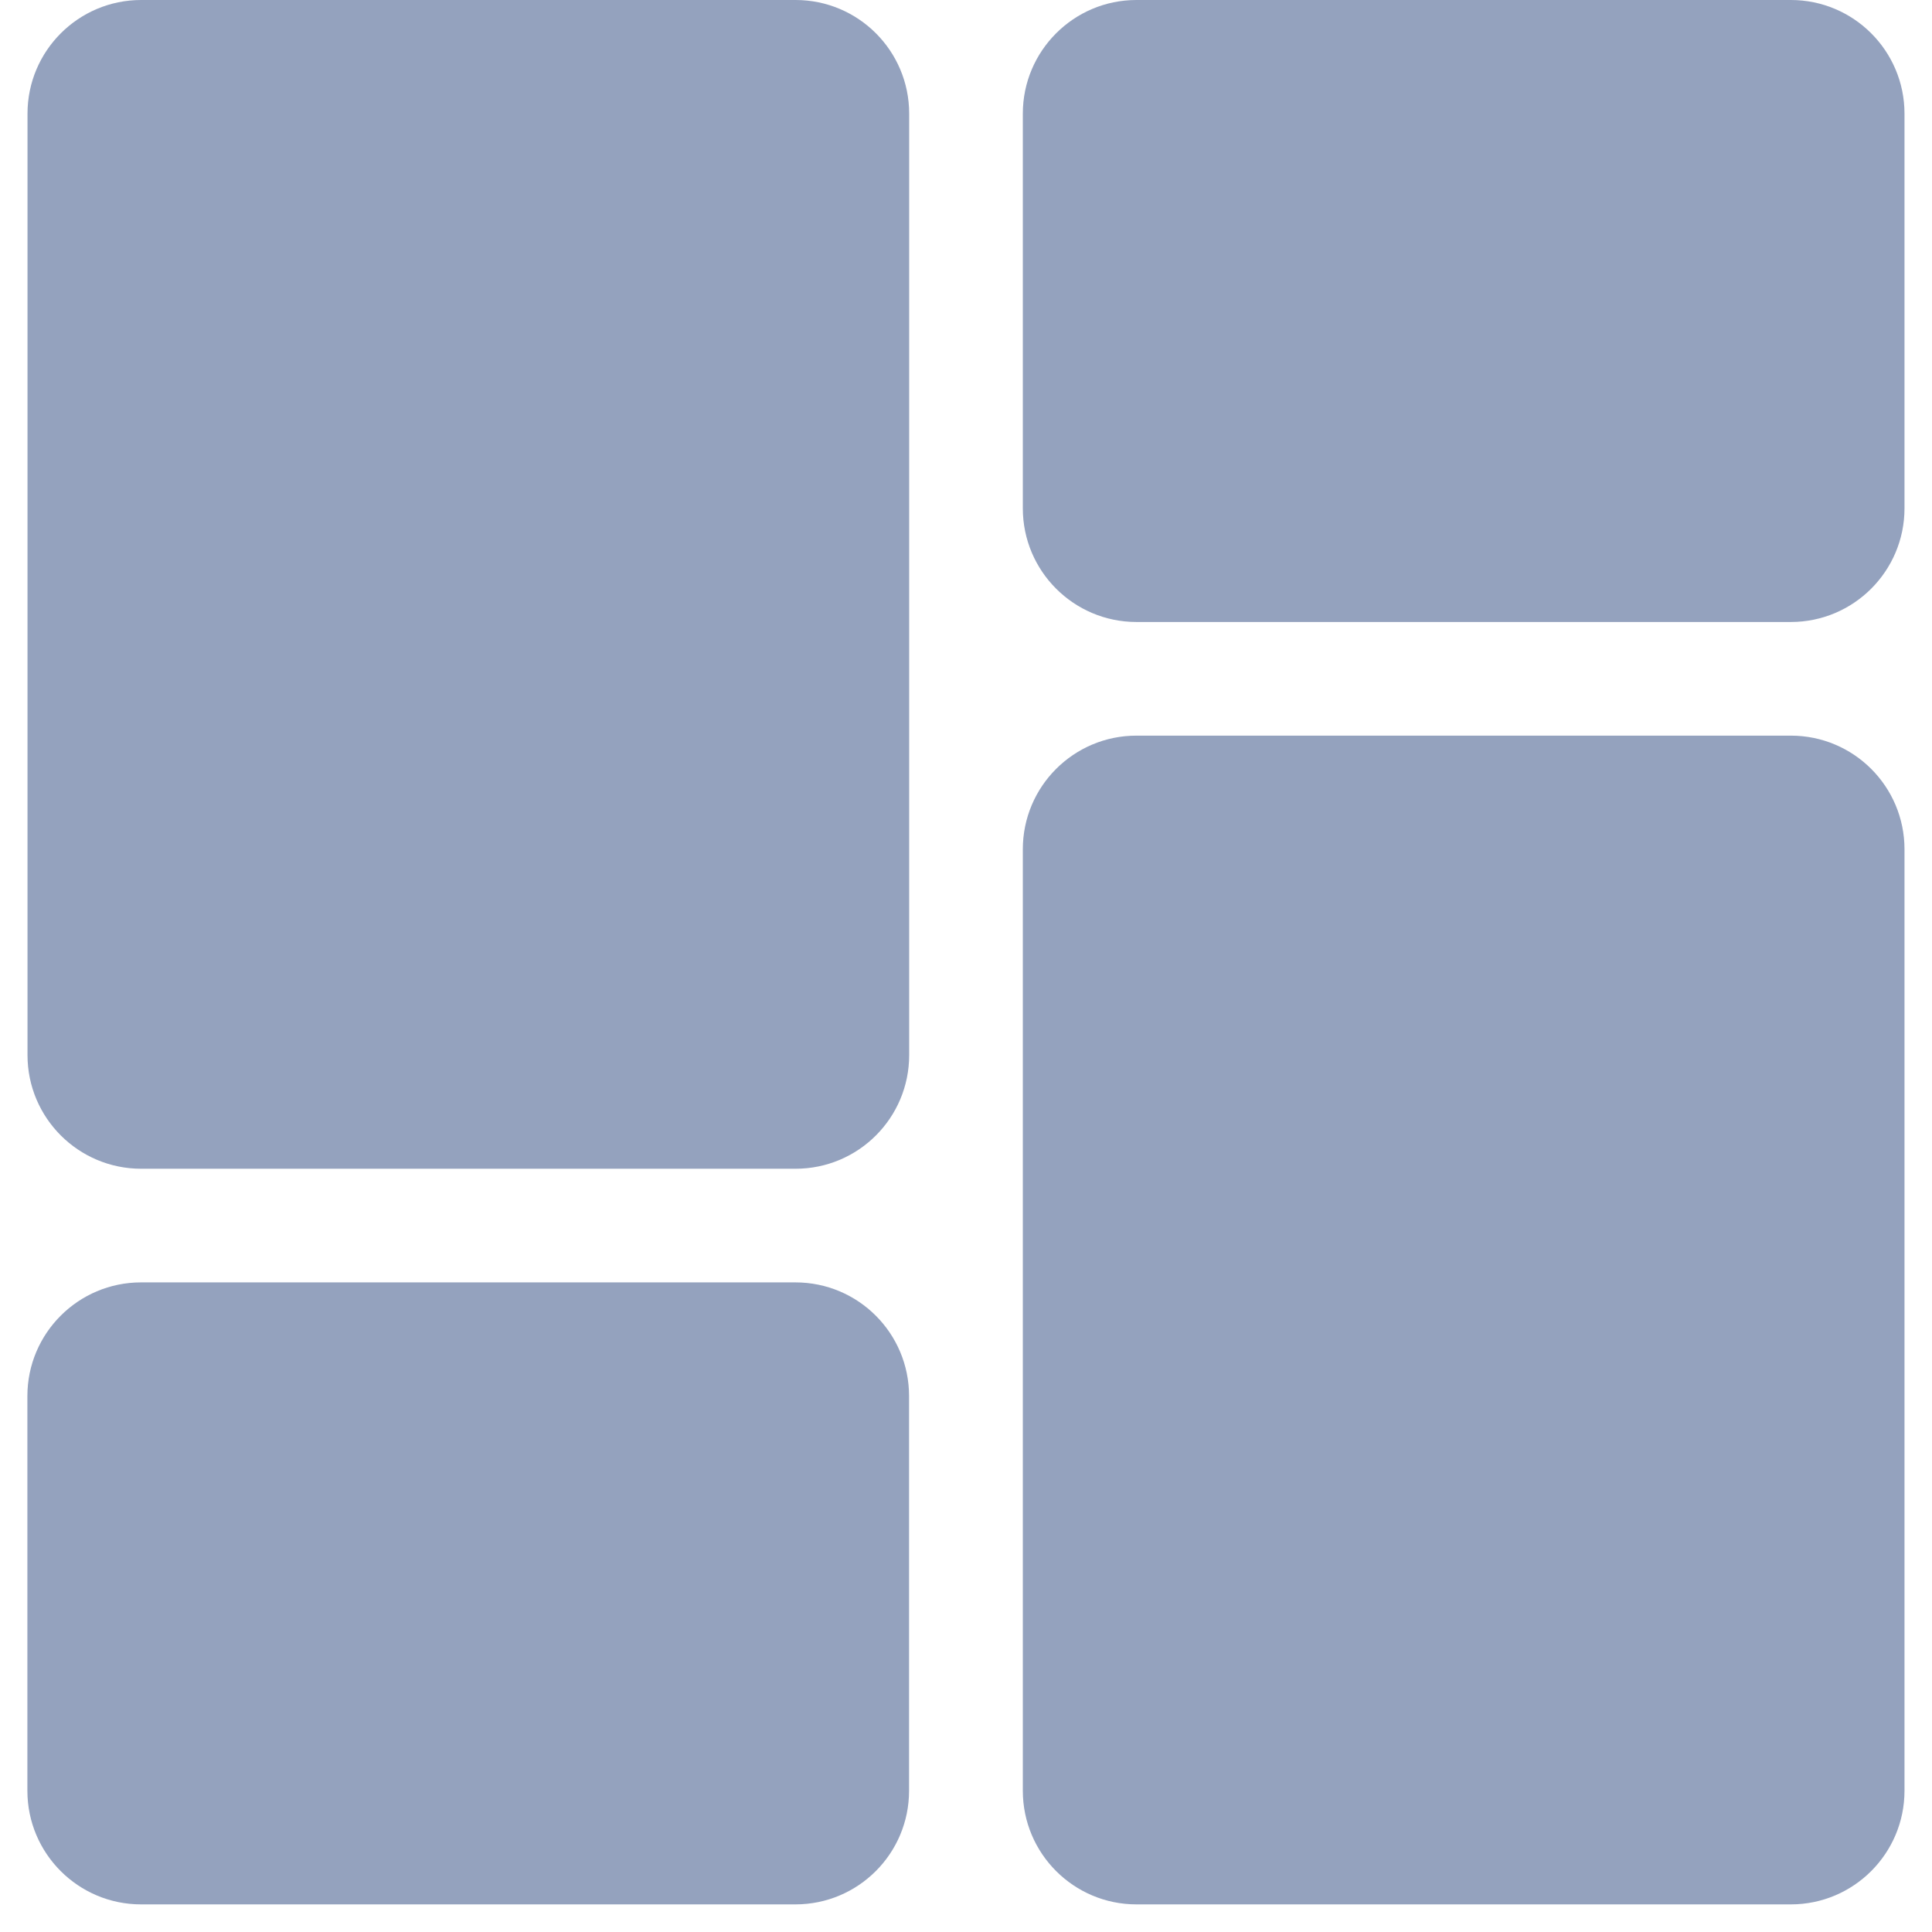 <svg width="17" height="17" viewBox="0 0 17 17" fill="none" xmlns="http://www.w3.org/2000/svg">
<path d="M15.758 0H10C9.448 0 9 0.448 9 1V4.473C9 5.025 9.448 5.473 10 5.473H15.758C16.31 5.473 16.758 5.025 16.758 4.473V1C16.758 0.448 16.31 0 15.758 0Z" fill="#94A2BE"/>
<path d="M0.242 9.284C0.242 9.836 0.69 10.284 1.242 10.284H7C7.553 10.284 8 9.836 8 9.284V6.916V5.473V1C8 0.448 7.553 0 7 0H1.242C0.69 0 0.242 0.448 0.242 1V9.284Z" fill="#94A2BE"/>
<path d="M15.758 6.473H10C9.448 6.473 9 6.92 9 7.473V15.757C9 16.309 9.448 16.757 10 16.757H15.758C16.31 16.757 16.758 16.309 16.758 15.757V7.473C16.758 6.92 16.31 6.473 15.758 6.473Z" fill="#94A2BE"/>
<path d="M6.999 11.284H1.241C0.689 11.284 0.241 11.732 0.241 12.284V15.757C0.241 16.309 0.689 16.757 1.241 16.757H6.999C7.552 16.757 7.999 16.309 7.999 15.757V12.284C7.999 11.732 7.552 11.284 6.999 11.284Z" fill="#94A2BE"/>
</svg>
